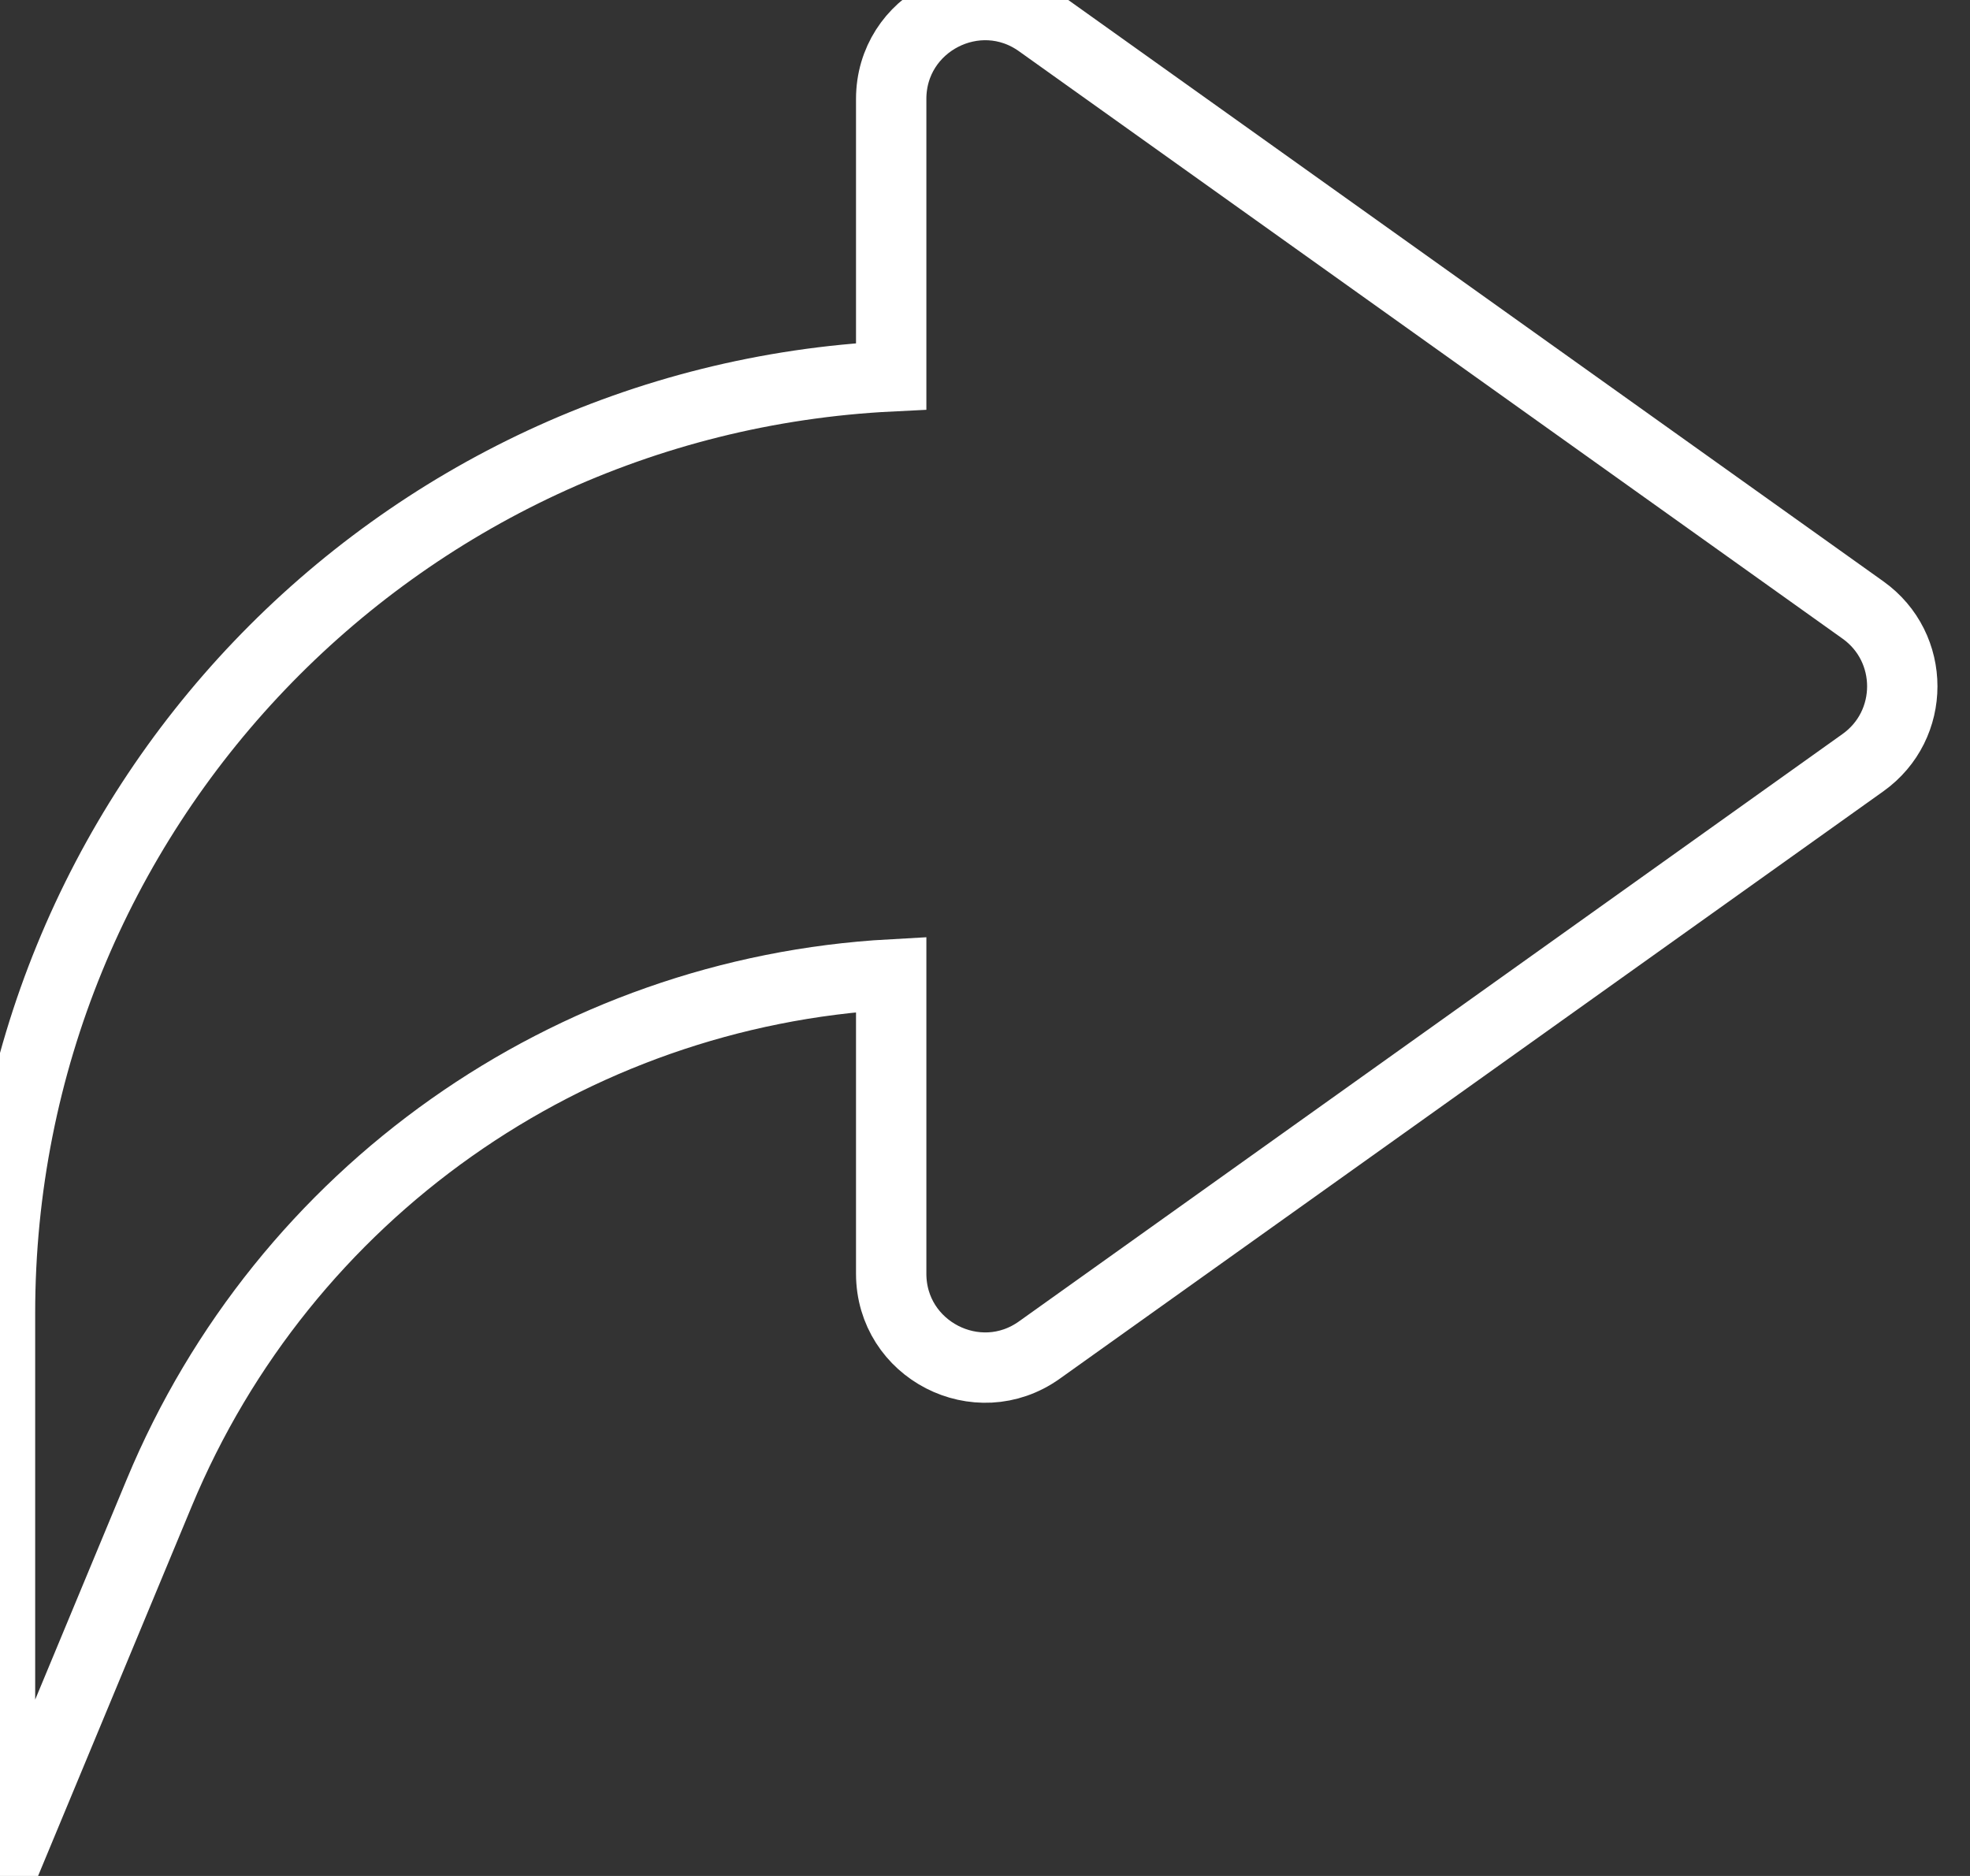 <svg width="42" height="40" viewBox="0 0 42 40" fill="none" xmlns="http://www.w3.org/2000/svg" xmlns:xlink="http://www.w3.org/1999/xlink">
<rect x="0" y="0" width="42" height="40" fill="#333333" stroke="none"/>
<path d="M39.717,16.262C40.836,15.465 40.836,13.803 39.717,13.006L22.161,0.483C20.838,-0.462 19,0.485 19,2.111L19,8.024C8.419,8.545 0,17.289 0,27.999L0,39.999L3.395,31.83C6.054,25.43 12.139,21.157 19,20.777L19,27.157C19,28.783 20.838,29.73 22.161,28.785L39.717,16.262Z" clip-rule="evenodd" fill-rule="evenodd" stroke="#FFFFFF" stroke-width="1.5" stroke-miterlimit="3.999"/>
</svg>
